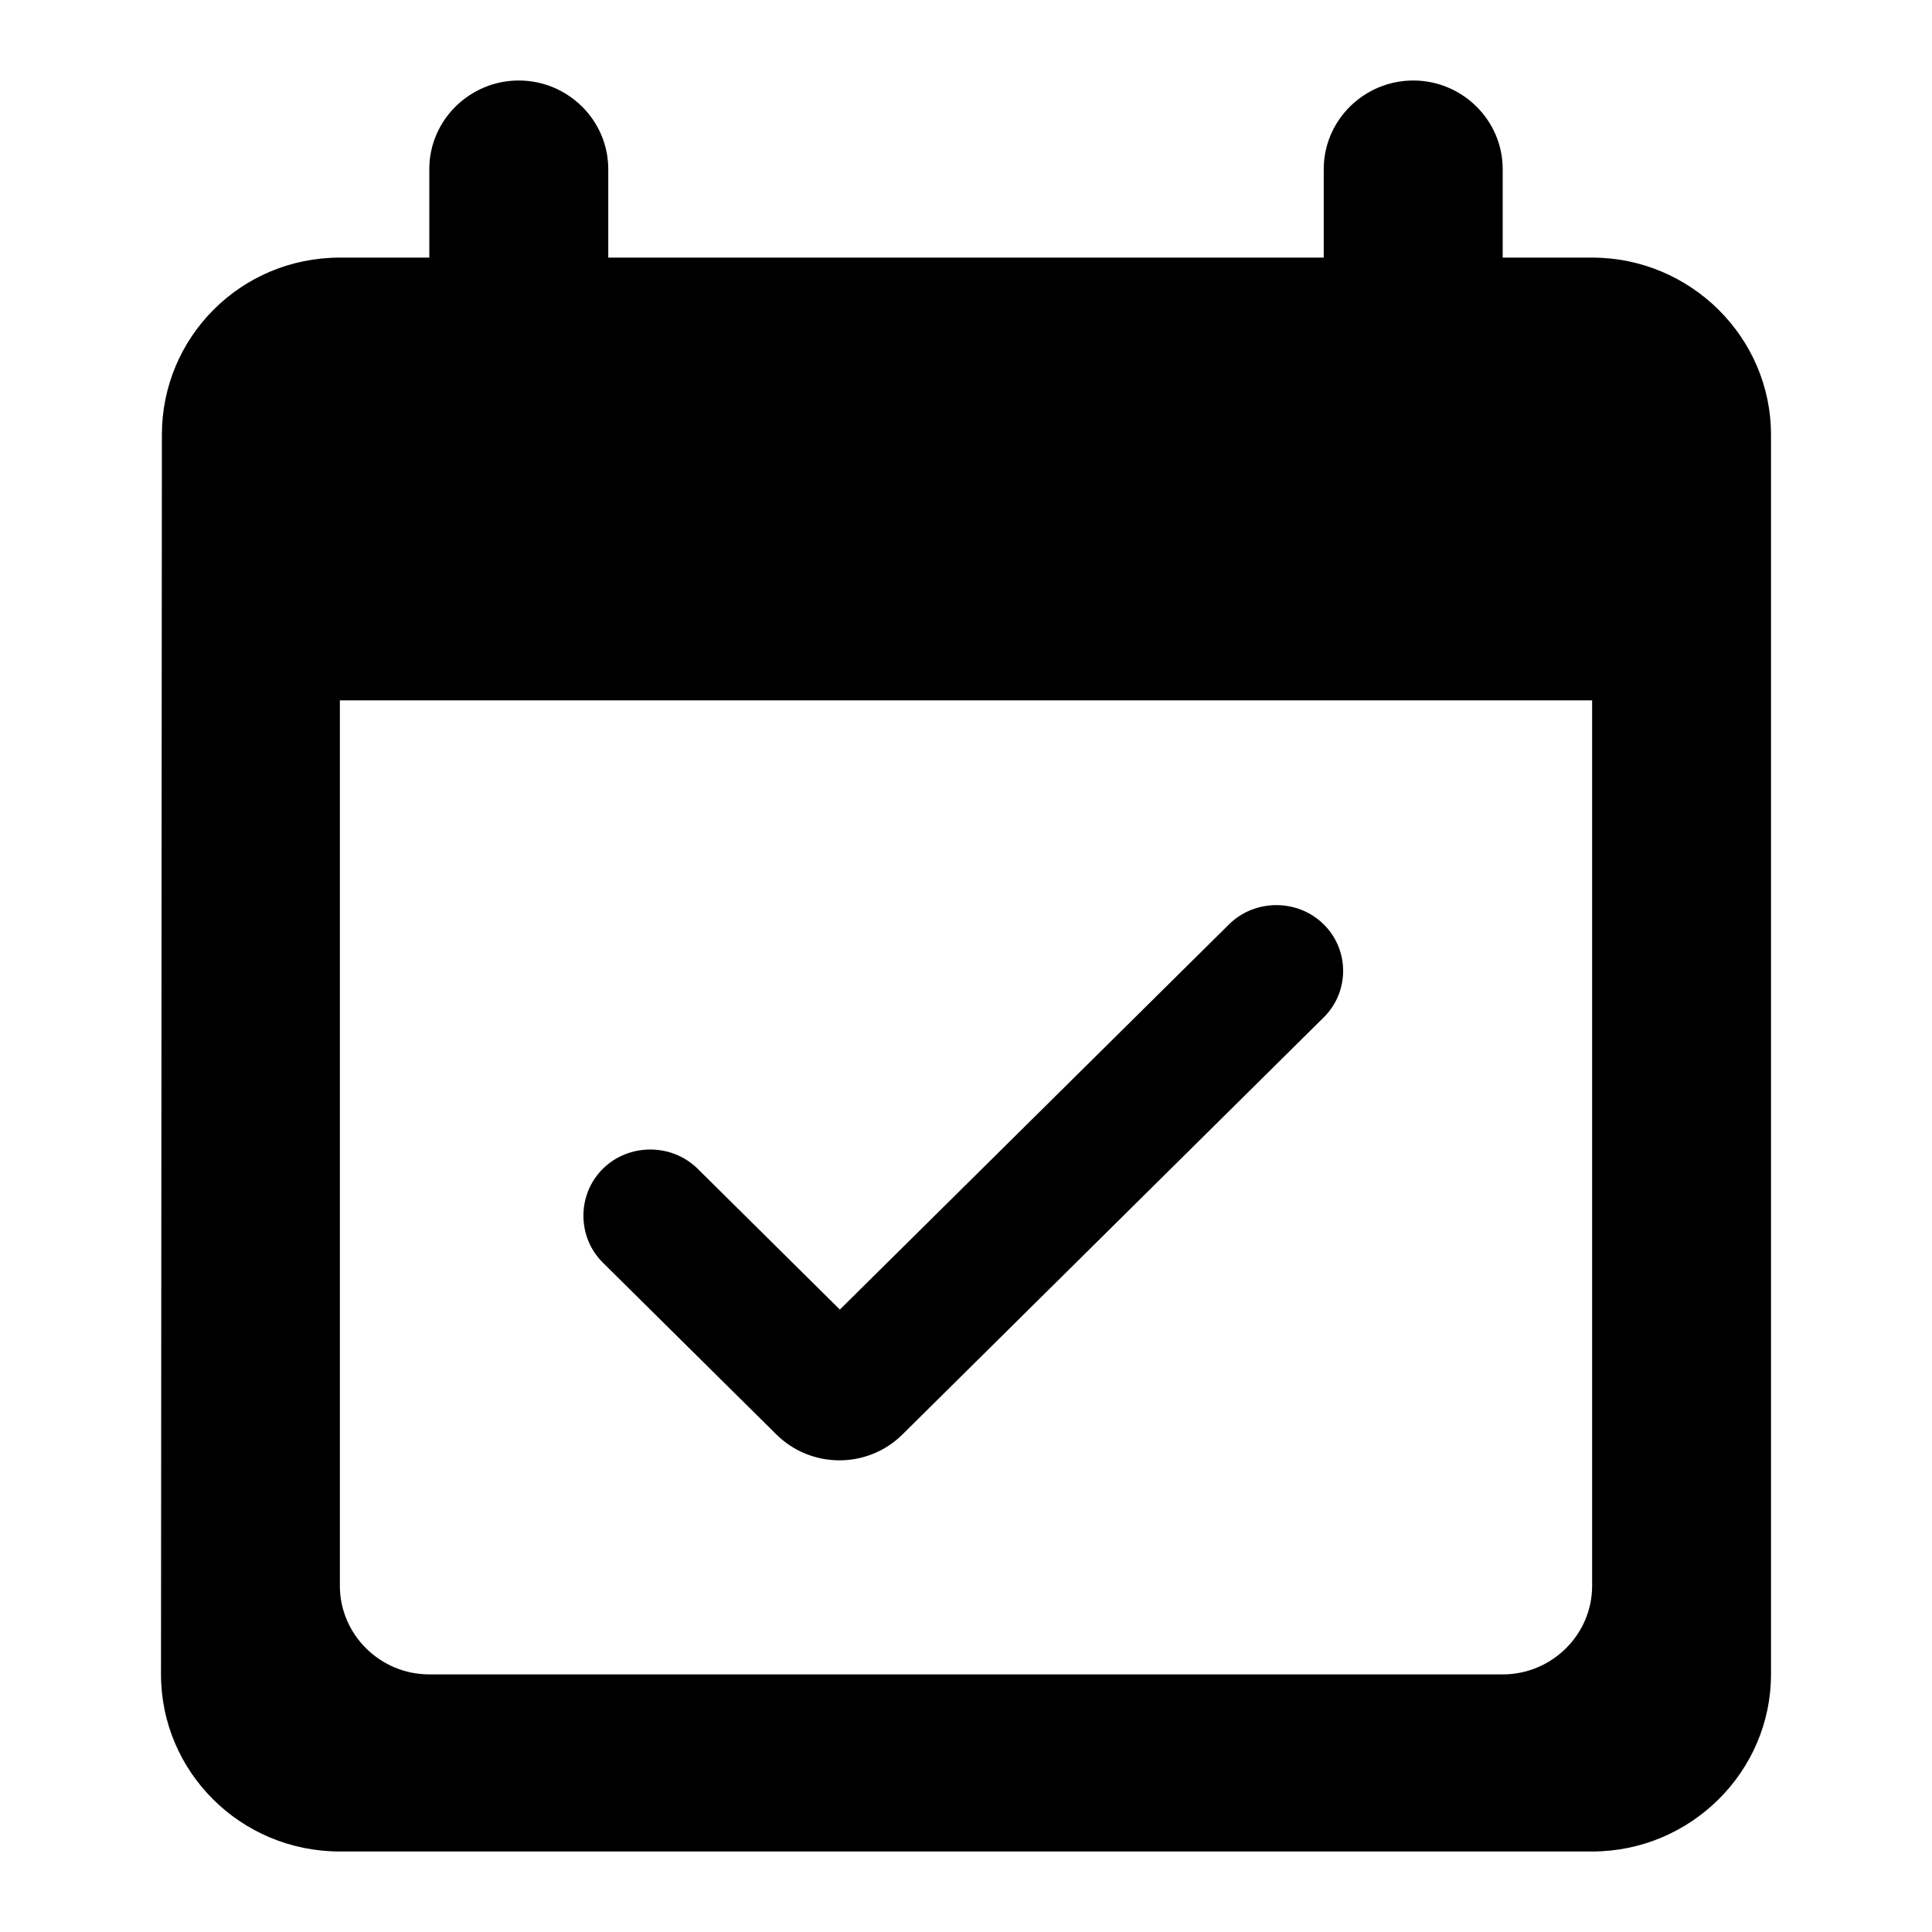 <svg class="fill-current stroke-current w-full h-full" style="color: inherit" stroke-width="0.2" width="24" height="24" viewBox="0 0 24 24" stroke="none" xmlns="http://www.w3.org/2000/svg">
<path d="M16.444 11.483C16.122 11.164 15.589 11.164 15.267 11.483L10.433 16.268L8.667 14.519C8.344 14.2 7.811 14.2 7.489 14.519C7.167 14.838 7.167 15.366 7.489 15.685L9.644 17.819C10.078 18.248 10.778 18.248 11.211 17.819L16.433 12.649C16.767 12.33 16.767 11.802 16.444 11.483ZM19.778 3.2H18.667V2.1C18.667 1.495 18.167 1 17.556 1C16.944 1 16.444 1.495 16.444 2.1V3.2H7.556V2.1C7.556 1.495 7.056 1 6.444 1C5.833 1 5.333 1.495 5.333 2.1V3.2H4.222C2.989 3.2 2.011 4.19 2.011 5.4L2 20.8C2 22.01 2.989 23 4.222 23H19.778C21 23 22 22.01 22 20.8V5.4C22 4.19 21 3.2 19.778 3.2ZM18.667 20.8H5.333C4.722 20.8 4.222 20.305 4.222 19.7V8.7H19.778V19.7C19.778 20.305 19.278 20.8 18.667 20.8Z" />
</svg>
